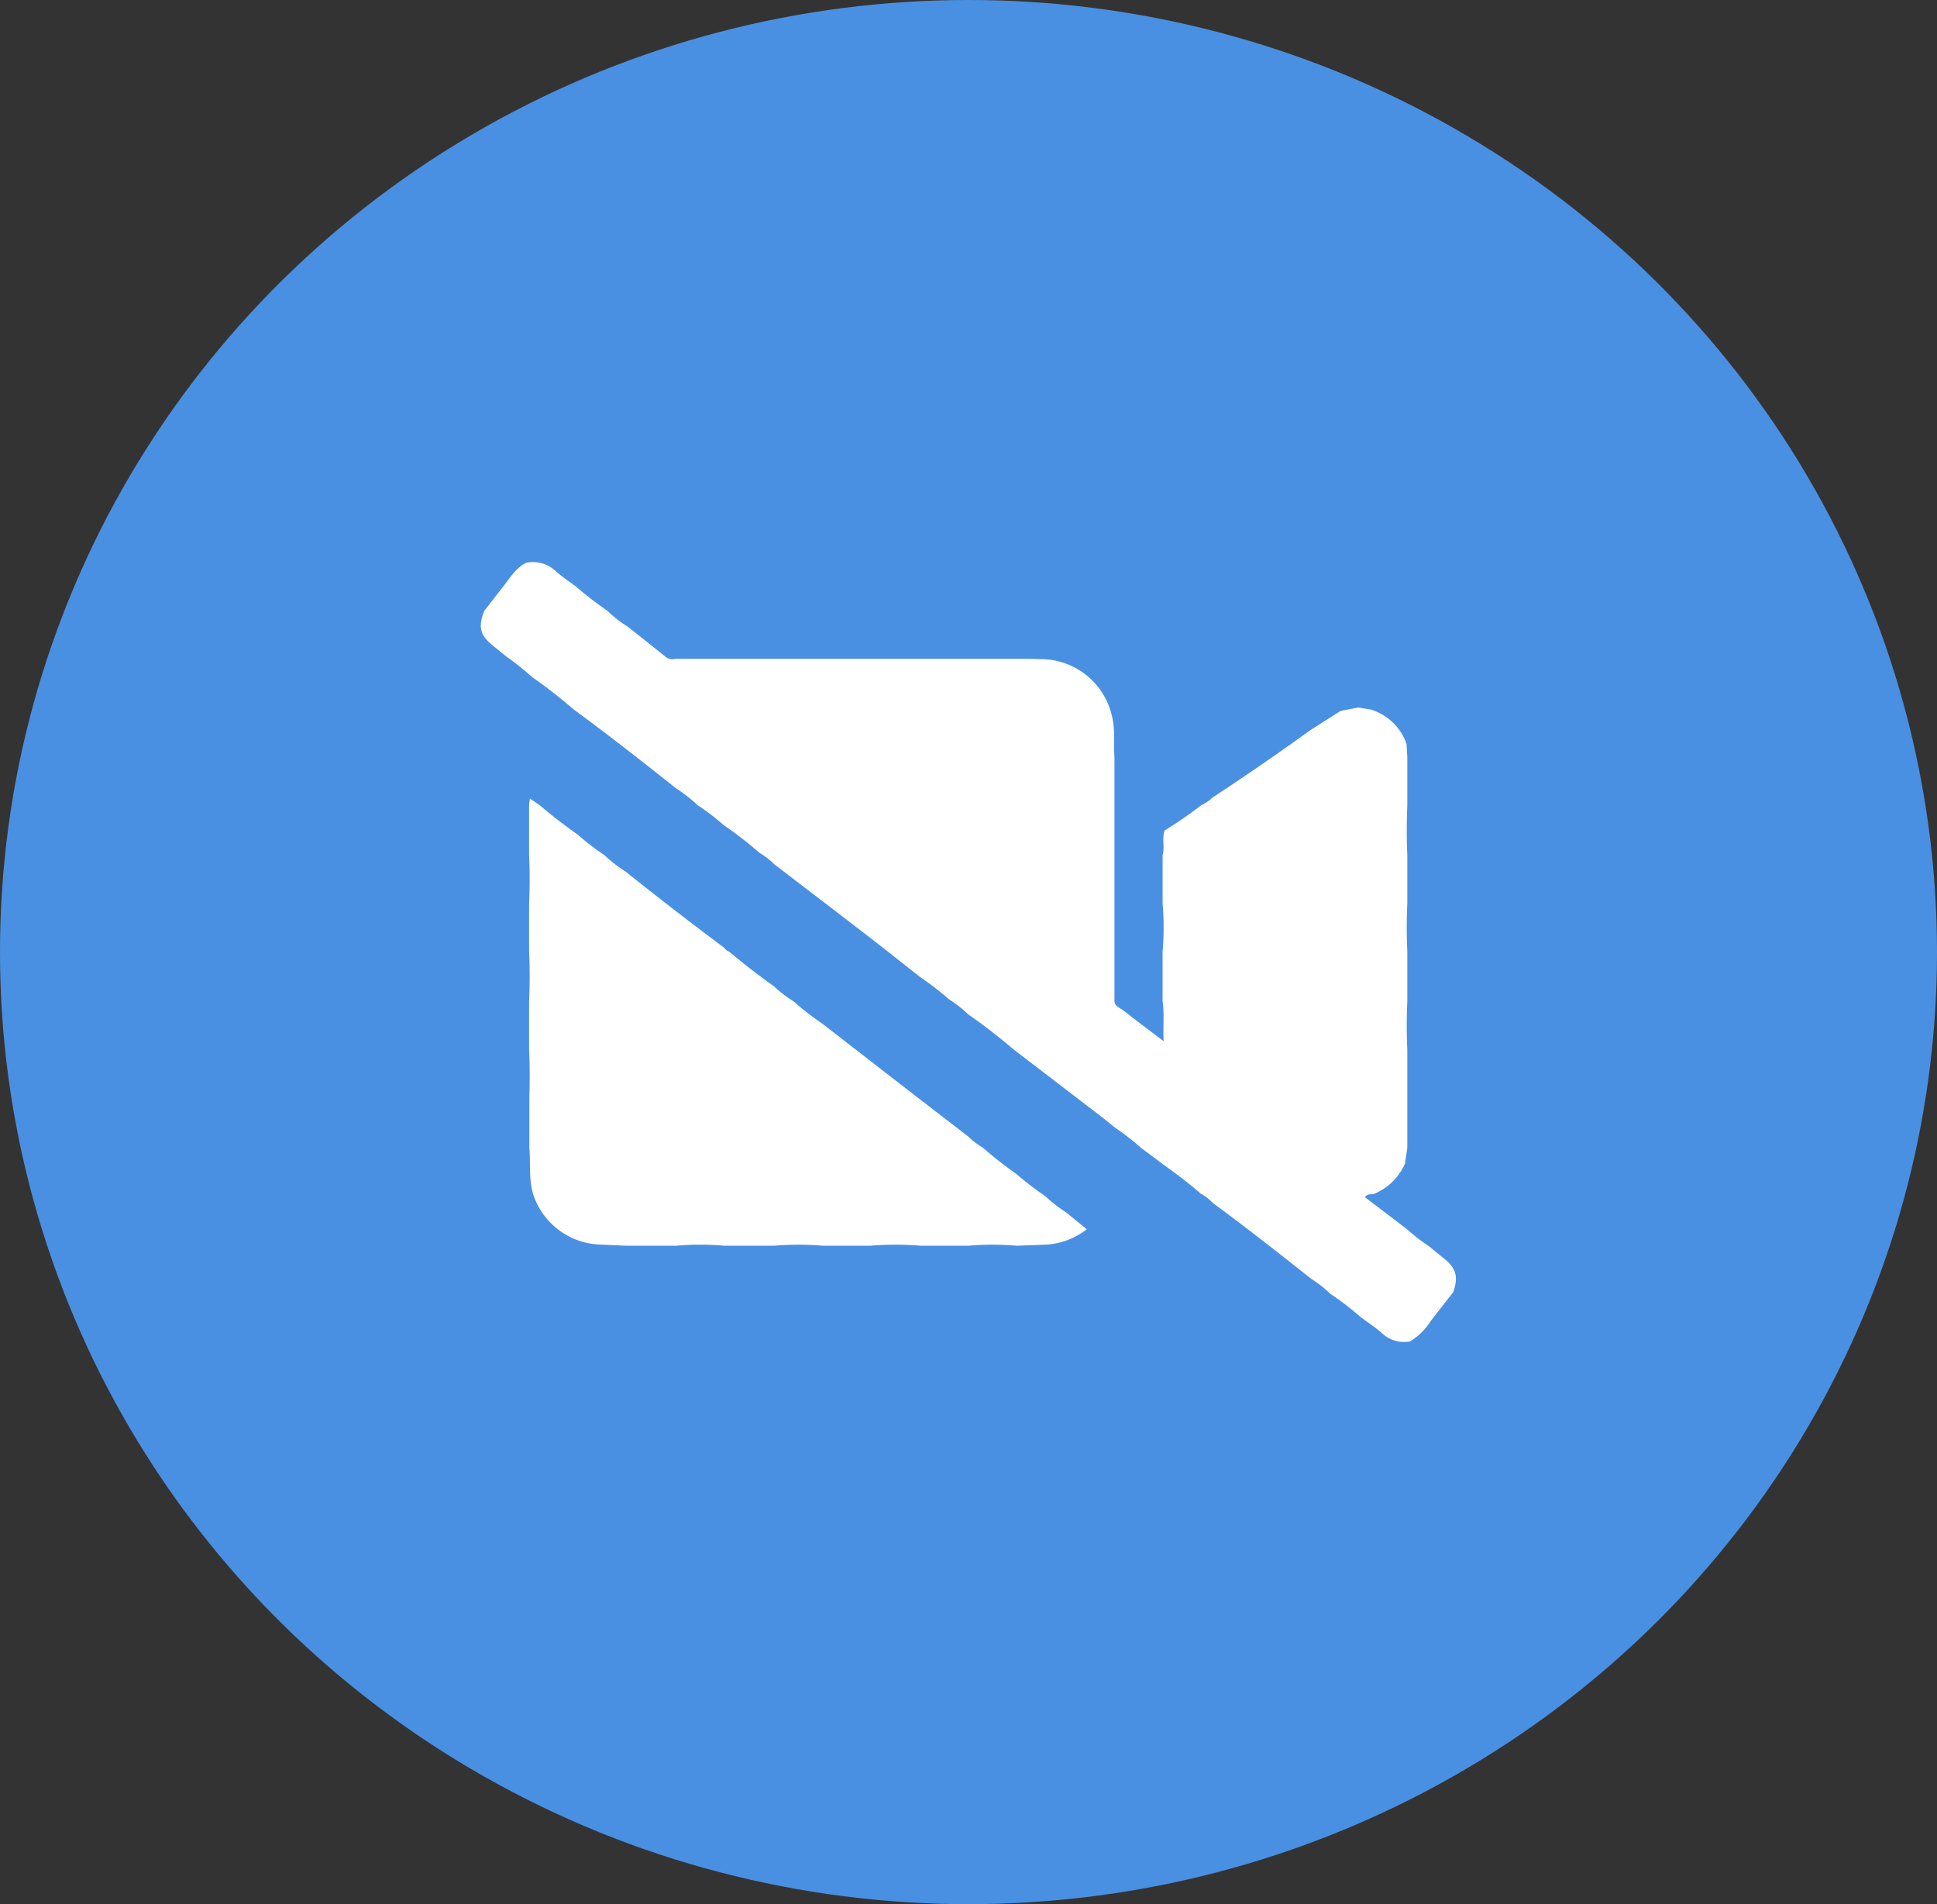<svg xmlns="http://www.w3.org/2000/svg" viewBox="0 0 292 287"><rect x="0" y="0" width="292" height="287" fill="#333333" stroke="none"/><defs><style>.cls-1{fill:#4a90e2;}.cls-2{fill:#fff;}</style></defs><g id="Layer_2" data-name="Layer 2"><g id="Layer_1-2" data-name="Layer 1"><ellipse class="cls-1" cx="146" cy="143.5" rx="146" ry="143.5"/><path class="cls-2" d="M212.52,202.2a4.92,4.92,0,0,1-4.25-1.31c-1-.87-2.11-1.6-3.17-2.39a43.18,43.18,0,0,0-4.57-3.5,17,17,0,0,0-2.88-2.26c-4.89-3.89-9.8-7.73-14.83-11.43a7.34,7.34,0,0,0-1.85-1.43c-1.79-1.57-3.7-3-5.62-4.37L172,173a36.54,36.54,0,0,0-3.95-3.06c-.69-.56-1.37-1.14-2.08-1.68l-12.75-9.76-.41-.32c-2.21-1.87-4.49-3.65-6.86-5.3a18.72,18.72,0,0,0-2.9-2.27,45.55,45.55,0,0,0-4.36-3.36c-2.73-2.15-5.46-4.32-8.21-6.44-4.59-3.54-9.21-7.06-13.81-10.58a9.73,9.73,0,0,0-2.13-1.65,59.41,59.41,0,0,0-5.42-4.2,34.83,34.83,0,0,0-3.93-3,24.62,24.62,0,0,0-3.33-2.6c-4.86-3.87-9.76-7.7-14.75-11.39l-.63-.47c-2-1.71-4.12-3.38-6.31-4.9A36.14,36.14,0,0,0,76.38,99c-.62-.5-1.22-1-1.85-1.51C72.4,95.84,72,94.6,73,92.08c1-1.29,2-2.58,3-3.86s1.81-2.64,3.3-3.39a5,5,0,0,1,4.56,1.33c.9.79,1.91,1.45,2.87,2.17a56.24,56.24,0,0,0,4.84,3.74,18.15,18.15,0,0,0,3,2.35c2,1.55,3.91,3.09,5.86,4.65a1.63,1.63,0,0,0,1.4.22h51.34c1.16,0,2.32,0,3.48.06a11,11,0,0,1,10.92,8.36c.58,2.1.29,4.25.43,6.38v36.82c.06.81.83,1,1.32,1.36,1.94,1.53,3.91,3,6.1,4.66-.12-2.23.13-4.13-.16-6v-7.5a43.28,43.28,0,0,0,0-7.29v-7.23c.36-1.22-.13-2.51.3-3.73a61.09,61.09,0,0,0,5.53-3.82,5.78,5.78,0,0,0,1.66-1.12c5-3.3,9.92-6.67,14.77-10.18l4.59-2.92,2.66-.5,1.85.3a8.25,8.25,0,0,1,5.41,5.18l.12,2v7.25q-.16,3.76,0,7.54v7.24c-.11,2.42-.11,4.85,0,7.27v7.51c-.11,2.43-.11,4.85,0,7.28V173l-.36,2.41A8.69,8.69,0,0,1,207,180c-.39,0-.81-.07-1.26.43l6.36,4.84a26.62,26.62,0,0,0,3.33,2.57c.72.59,1.43,1.2,2.16,1.77,1.91,1.49,2.3,2.82,1.49,5.14q-1.69,2.16-3.38,4.33A9.33,9.33,0,0,1,212.52,202.2Z"/><path class="cls-2" d="M79.76,158.16v-7.24q.17-3.78,0-7.54v-7.24c.11-2.43.11-4.85,0-7.28v-7.51l.11-1,1.55,1.06c1.81,1.55,3.71,3,5.66,4.38a39.42,39.42,0,0,0,4.06,3.12,20.89,20.89,0,0,0,3.21,2.49q7.31,5.85,14.82,11.45a1.48,1.48,0,0,0,.76.59c2.17,1.84,4.42,3.56,6.73,5.21a19.72,19.72,0,0,0,3,2.3,41.16,41.16,0,0,0,4.26,3.31l14.66,11.36,7.42,5.71a10.84,10.84,0,0,0,2.16,1.65,61.1,61.1,0,0,0,5.1,4,47.56,47.56,0,0,0,4.3,3.3,22.53,22.53,0,0,0,3.19,2.48l3.08,2.52a11,11,0,0,1-5.89,2.3c-1.56.08-3.12.12-4.67.18a43.28,43.28,0,0,0-7.29,0h-7.23a45.32,45.32,0,0,0-7.55,0H124a43.16,43.16,0,0,0-7.28,0h-7.5a42.26,42.26,0,0,0-7.29,0h-7.5c-1.51-.07-3-.12-4.53-.21a11,11,0,0,1-9.42-7.24c-.84-2.4-.46-4.87-.68-7.3v-7.51C79.87,163,79.87,160.58,79.76,158.16Z"/></g></g></svg>